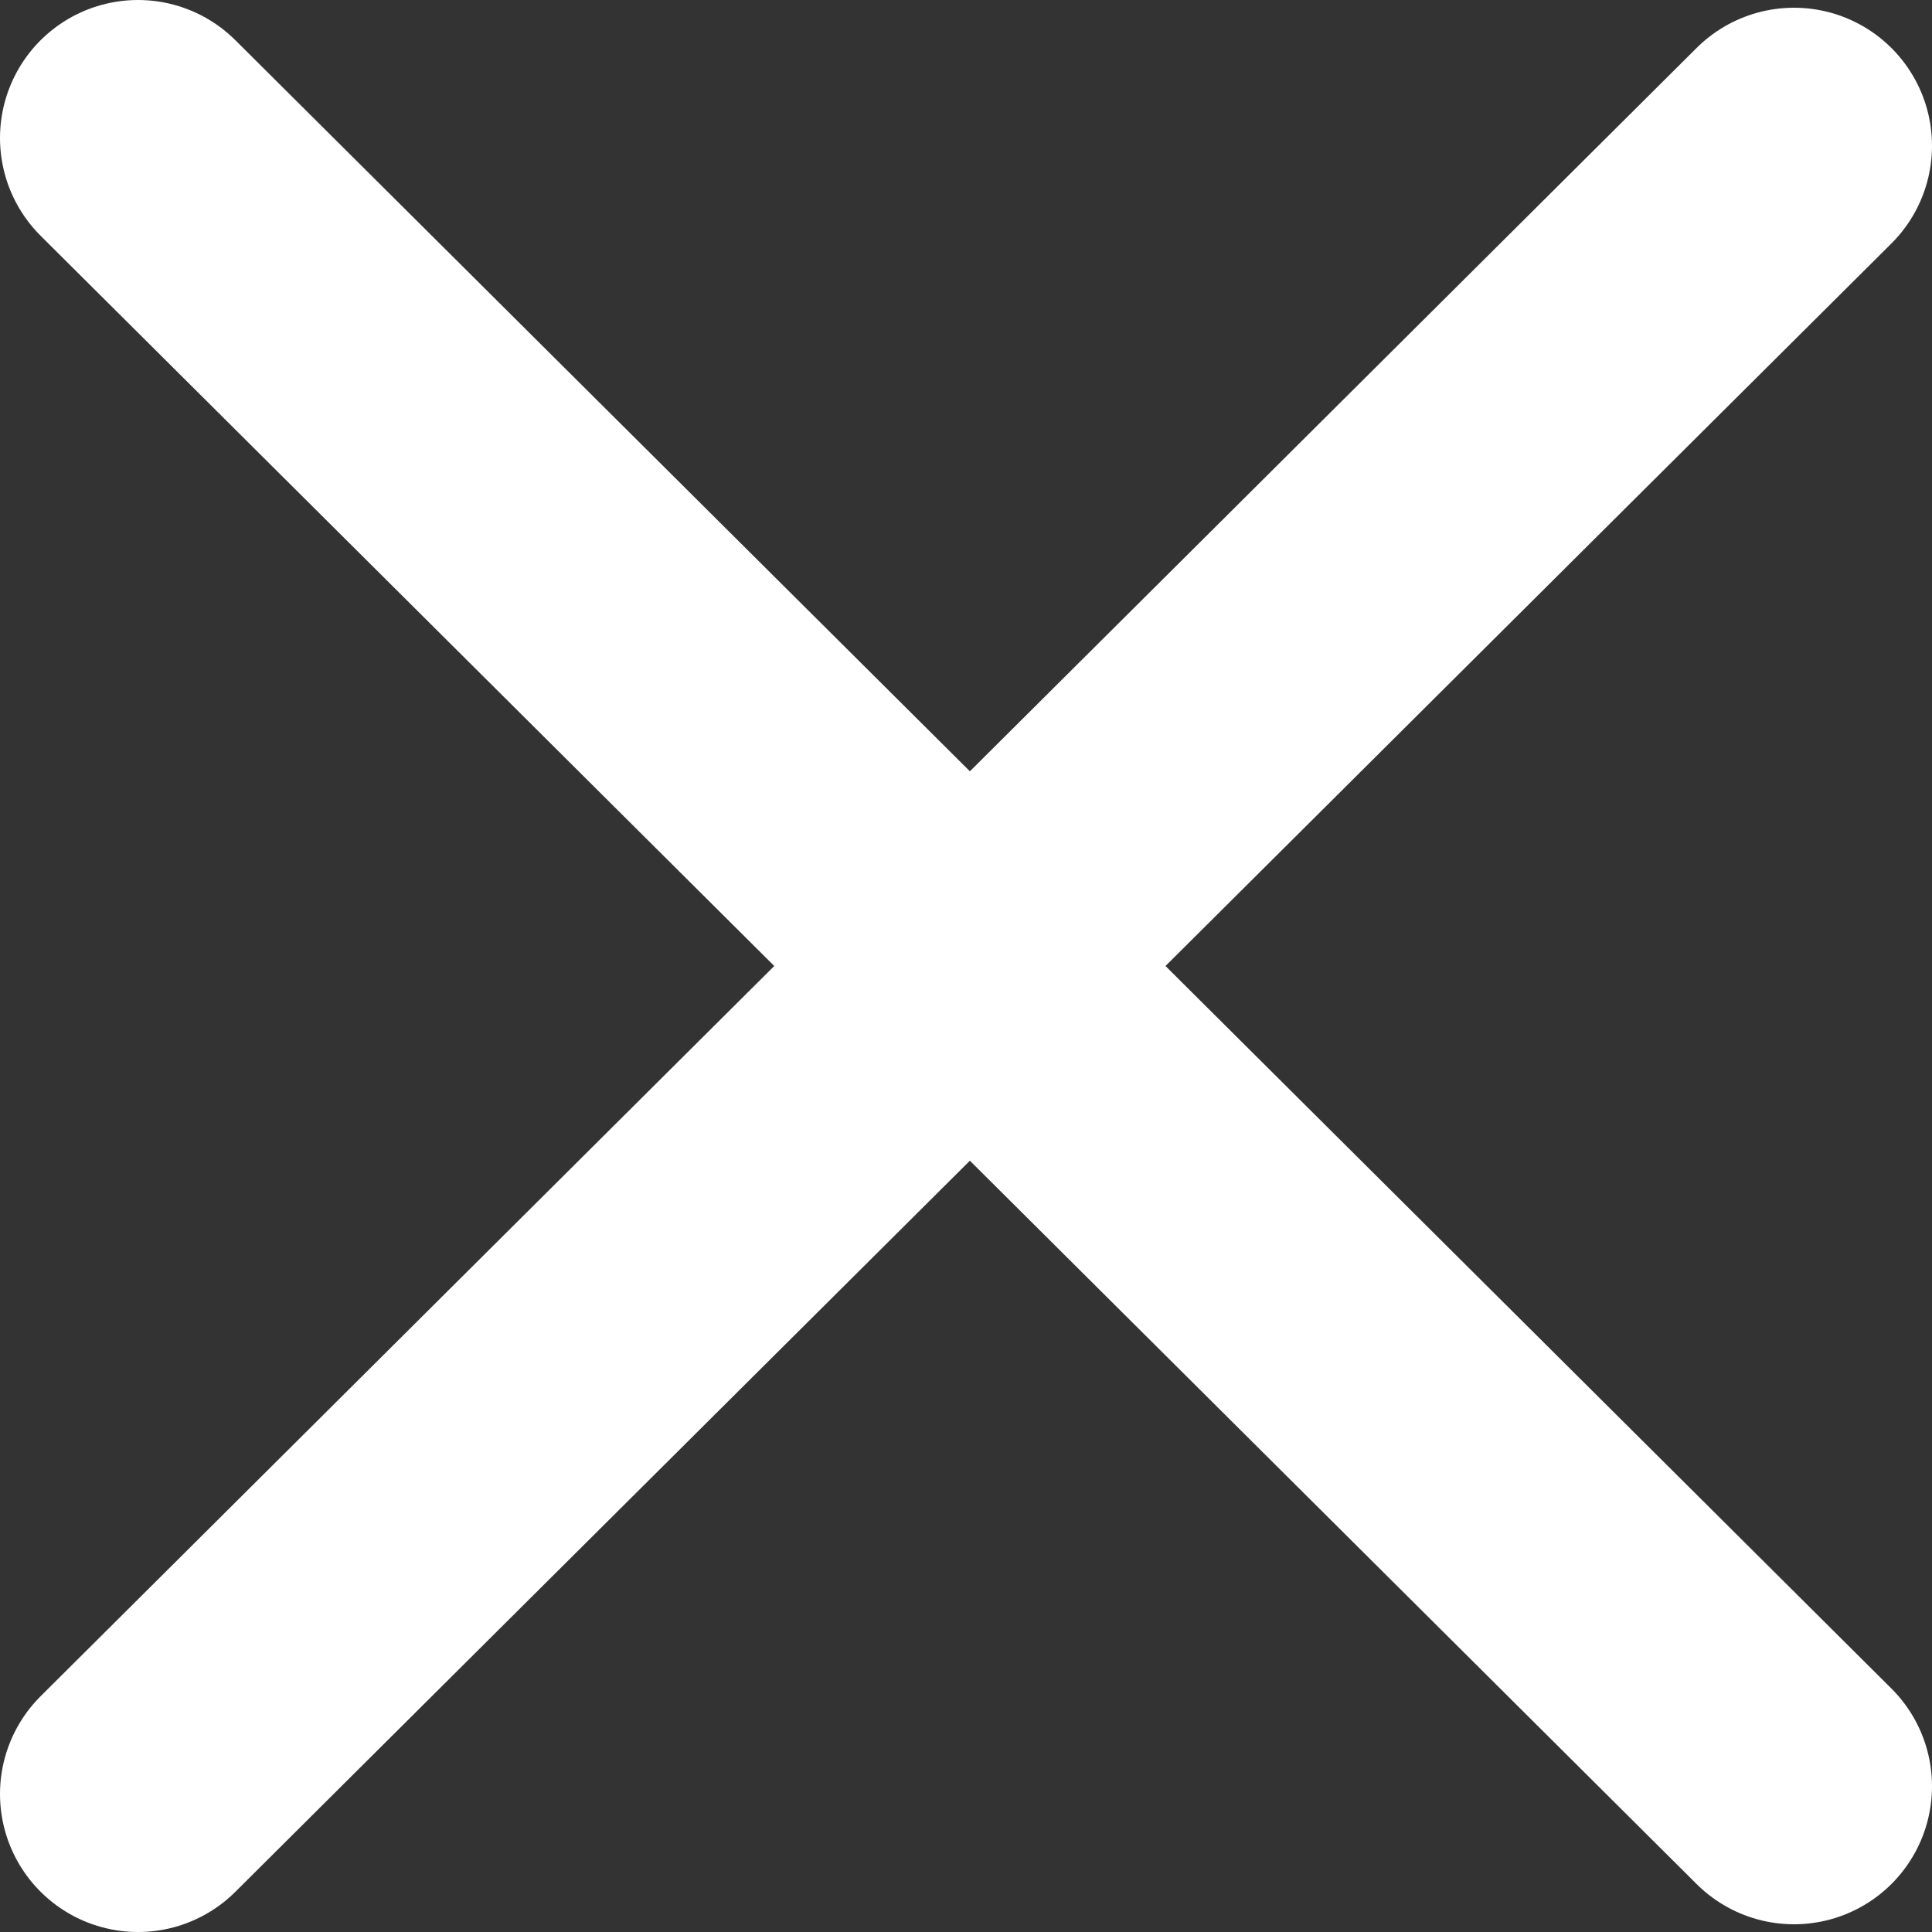 <svg width="14" height="14" viewBox="0 0 14 14" fill="none" xmlns="http://www.w3.org/2000/svg">
<rect x="0" y="0" width="14" height="14" fill="#333333" stroke="none"/>
<path d="M1 1L13 12.944M13 1.056L1 13" stroke="white" stroke-width="2" stroke-linecap="round" stroke-linejoin="round"/>
</svg>
